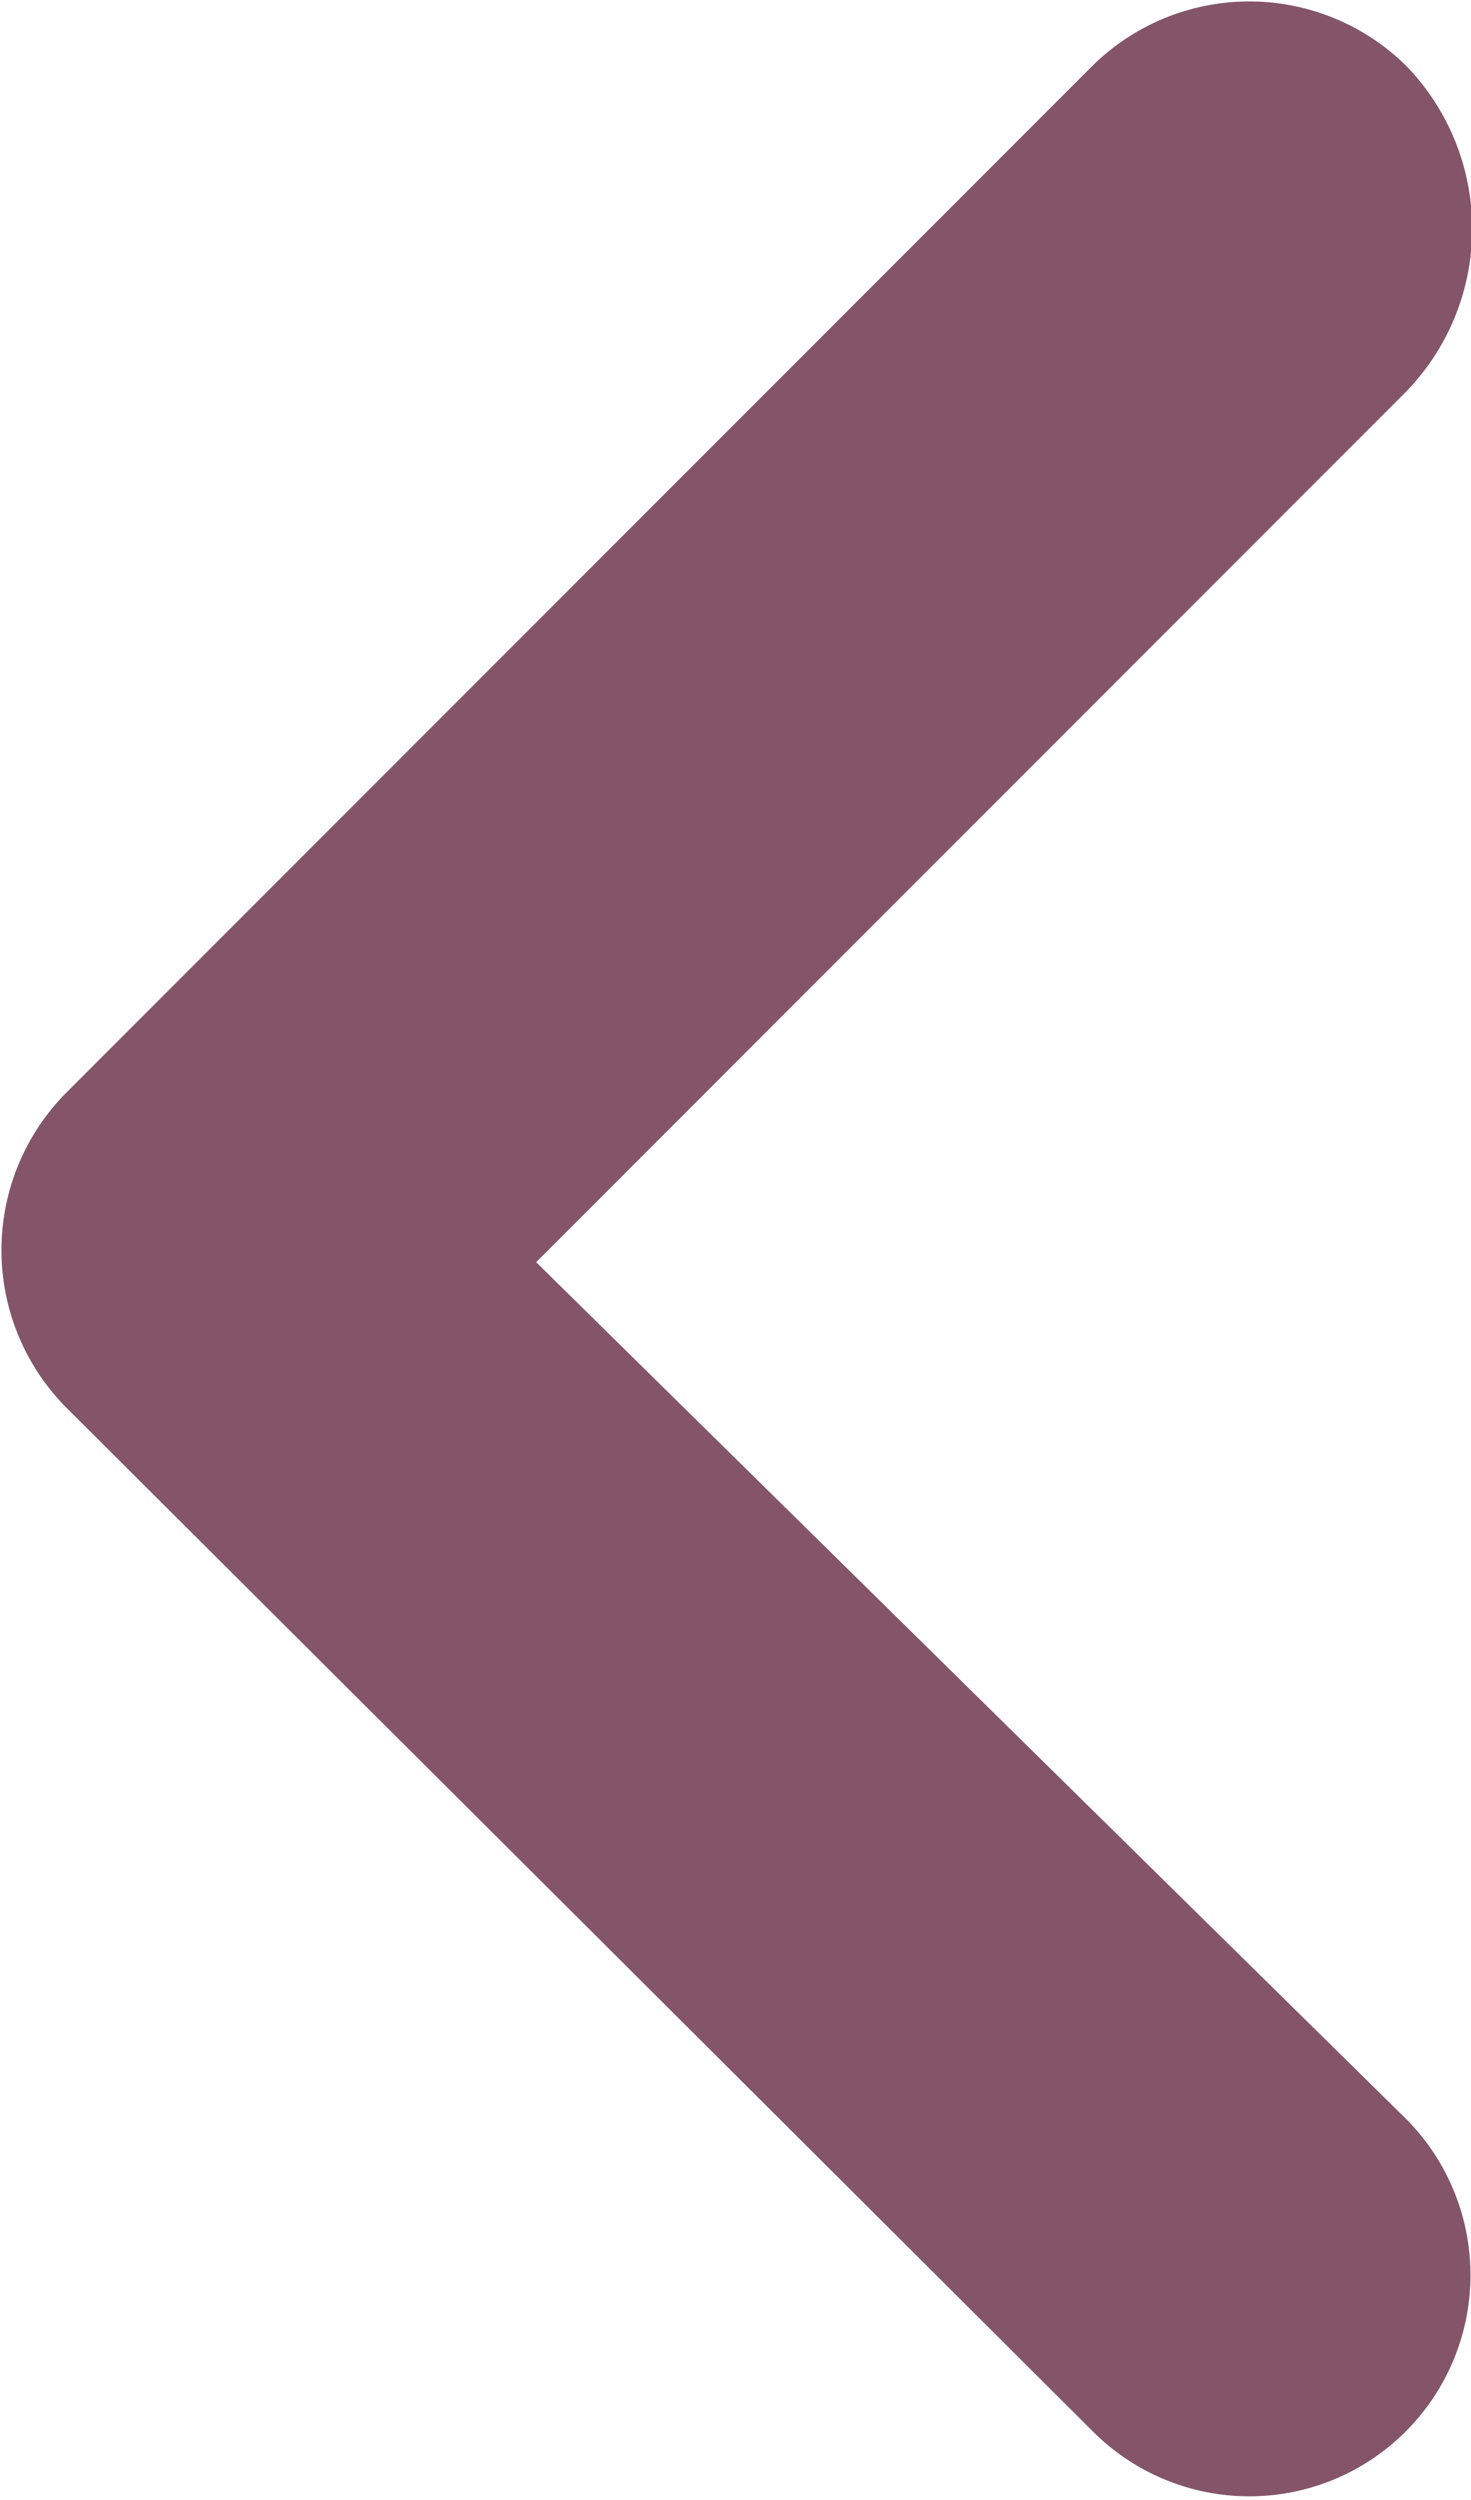 <svg viewBox="0 0 42.8 72.7" xmlns="http://www.w3.org/2000/svg"><path d="m40.9 11.4-25.3 25.3 25.3 24.9a6.4 6.4 0 1 1 -9.1 9.1l-29.9-29.8a6.5 6.5 0 0 1 0-9.1l29.9-29.9a6.5 6.5 0 0 1 9.1 0 6.8 6.8 0 0 1 0 9.5z" fill="#845567"/></svg>